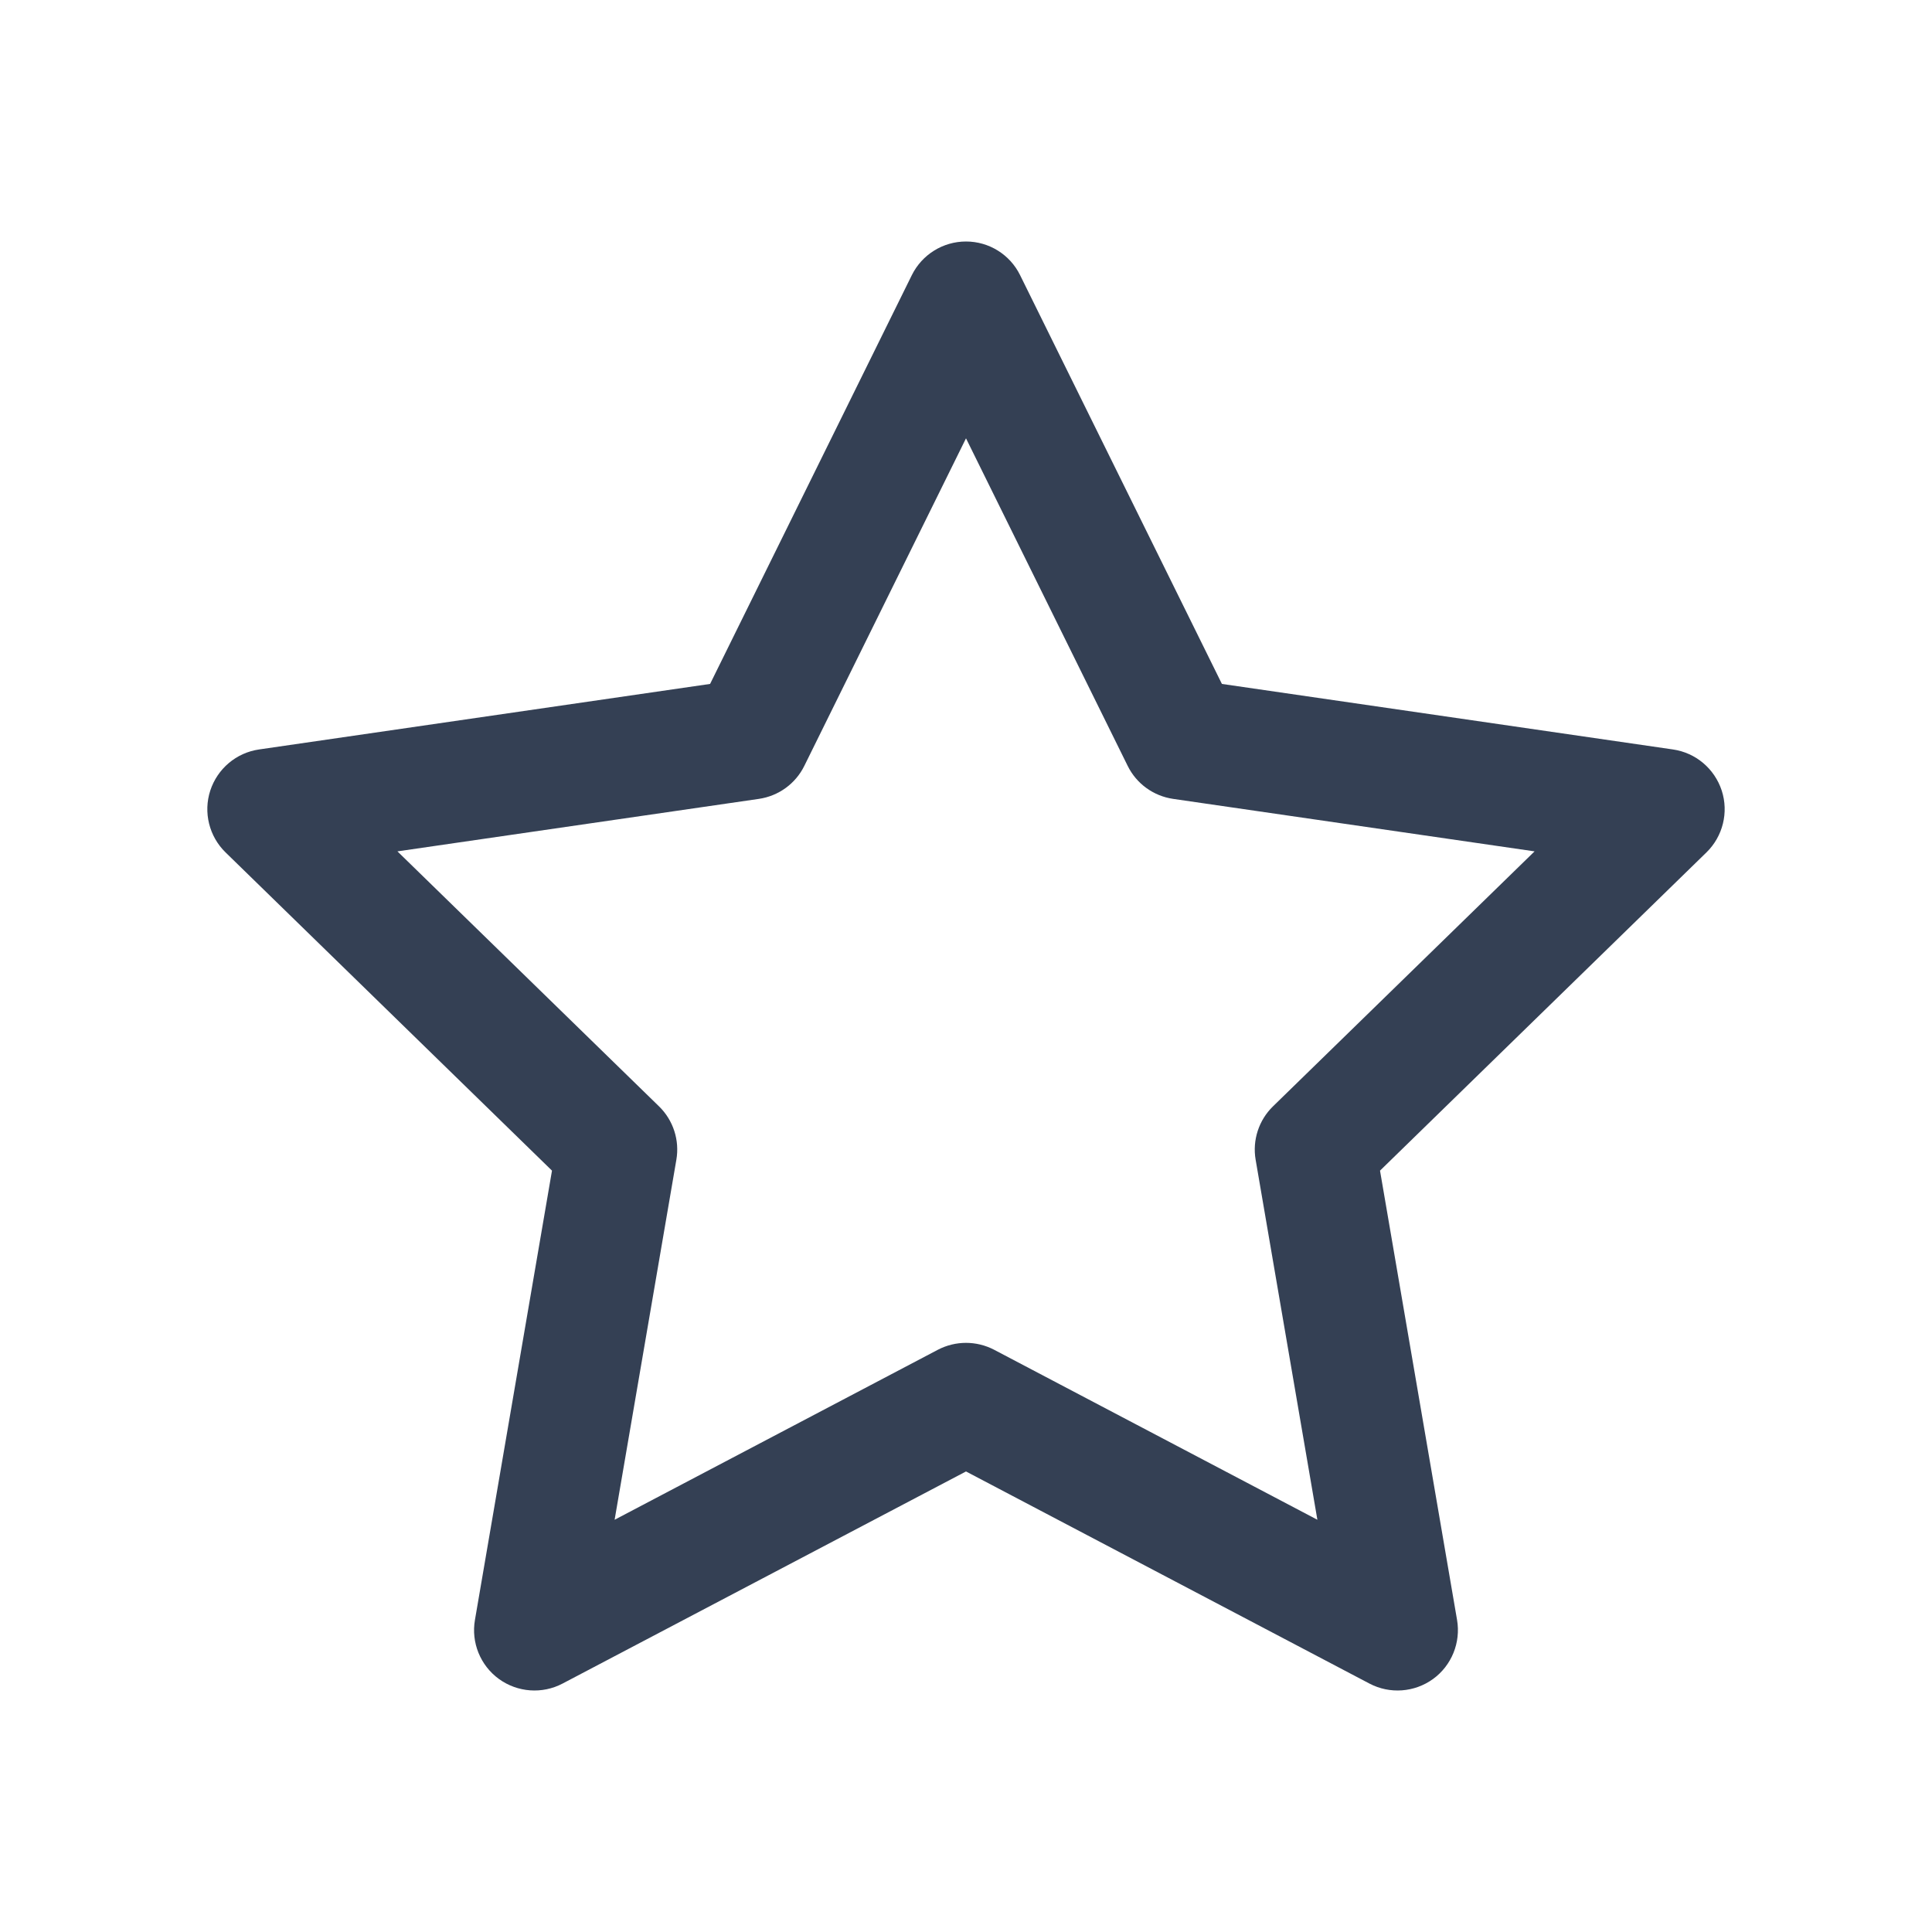 <svg width="24" height="24" viewBox="0 0 24 24" fill="none" xmlns="http://www.w3.org/2000/svg">
<path fill-rule="evenodd" clip-rule="evenodd" d="M12 3C12.286 3 12.546 3.162 12.672 3.418L15.179 8.496L20.782 9.31C21.065 9.351 21.299 9.549 21.388 9.821C21.476 10.092 21.402 10.39 21.198 10.589L17.143 14.542L18.1 20.123C18.148 20.404 18.033 20.689 17.802 20.857C17.571 21.024 17.265 21.047 17.012 20.914L12 18.279L6.988 20.914C6.735 21.047 6.429 21.024 6.198 20.857C5.967 20.689 5.851 20.404 5.9 20.123L6.857 14.542L2.802 10.589C2.598 10.39 2.524 10.092 2.612 9.821C2.701 9.549 2.935 9.351 3.218 9.31L8.821 8.496L11.327 3.418C11.454 3.162 11.714 3 12 3ZM12 5.445L9.992 9.513C9.883 9.735 9.672 9.888 9.427 9.924L4.937 10.576L8.186 13.743C8.363 13.915 8.444 14.164 8.402 14.407L7.635 18.879L11.651 16.767C11.87 16.653 12.13 16.653 12.349 16.767L16.365 18.879L15.598 14.407C15.556 14.164 15.637 13.915 15.814 13.743L19.063 10.576L14.573 9.924C14.328 9.888 14.117 9.735 14.008 9.513L12 5.445Z" fill="#344054"/>
</svg>
